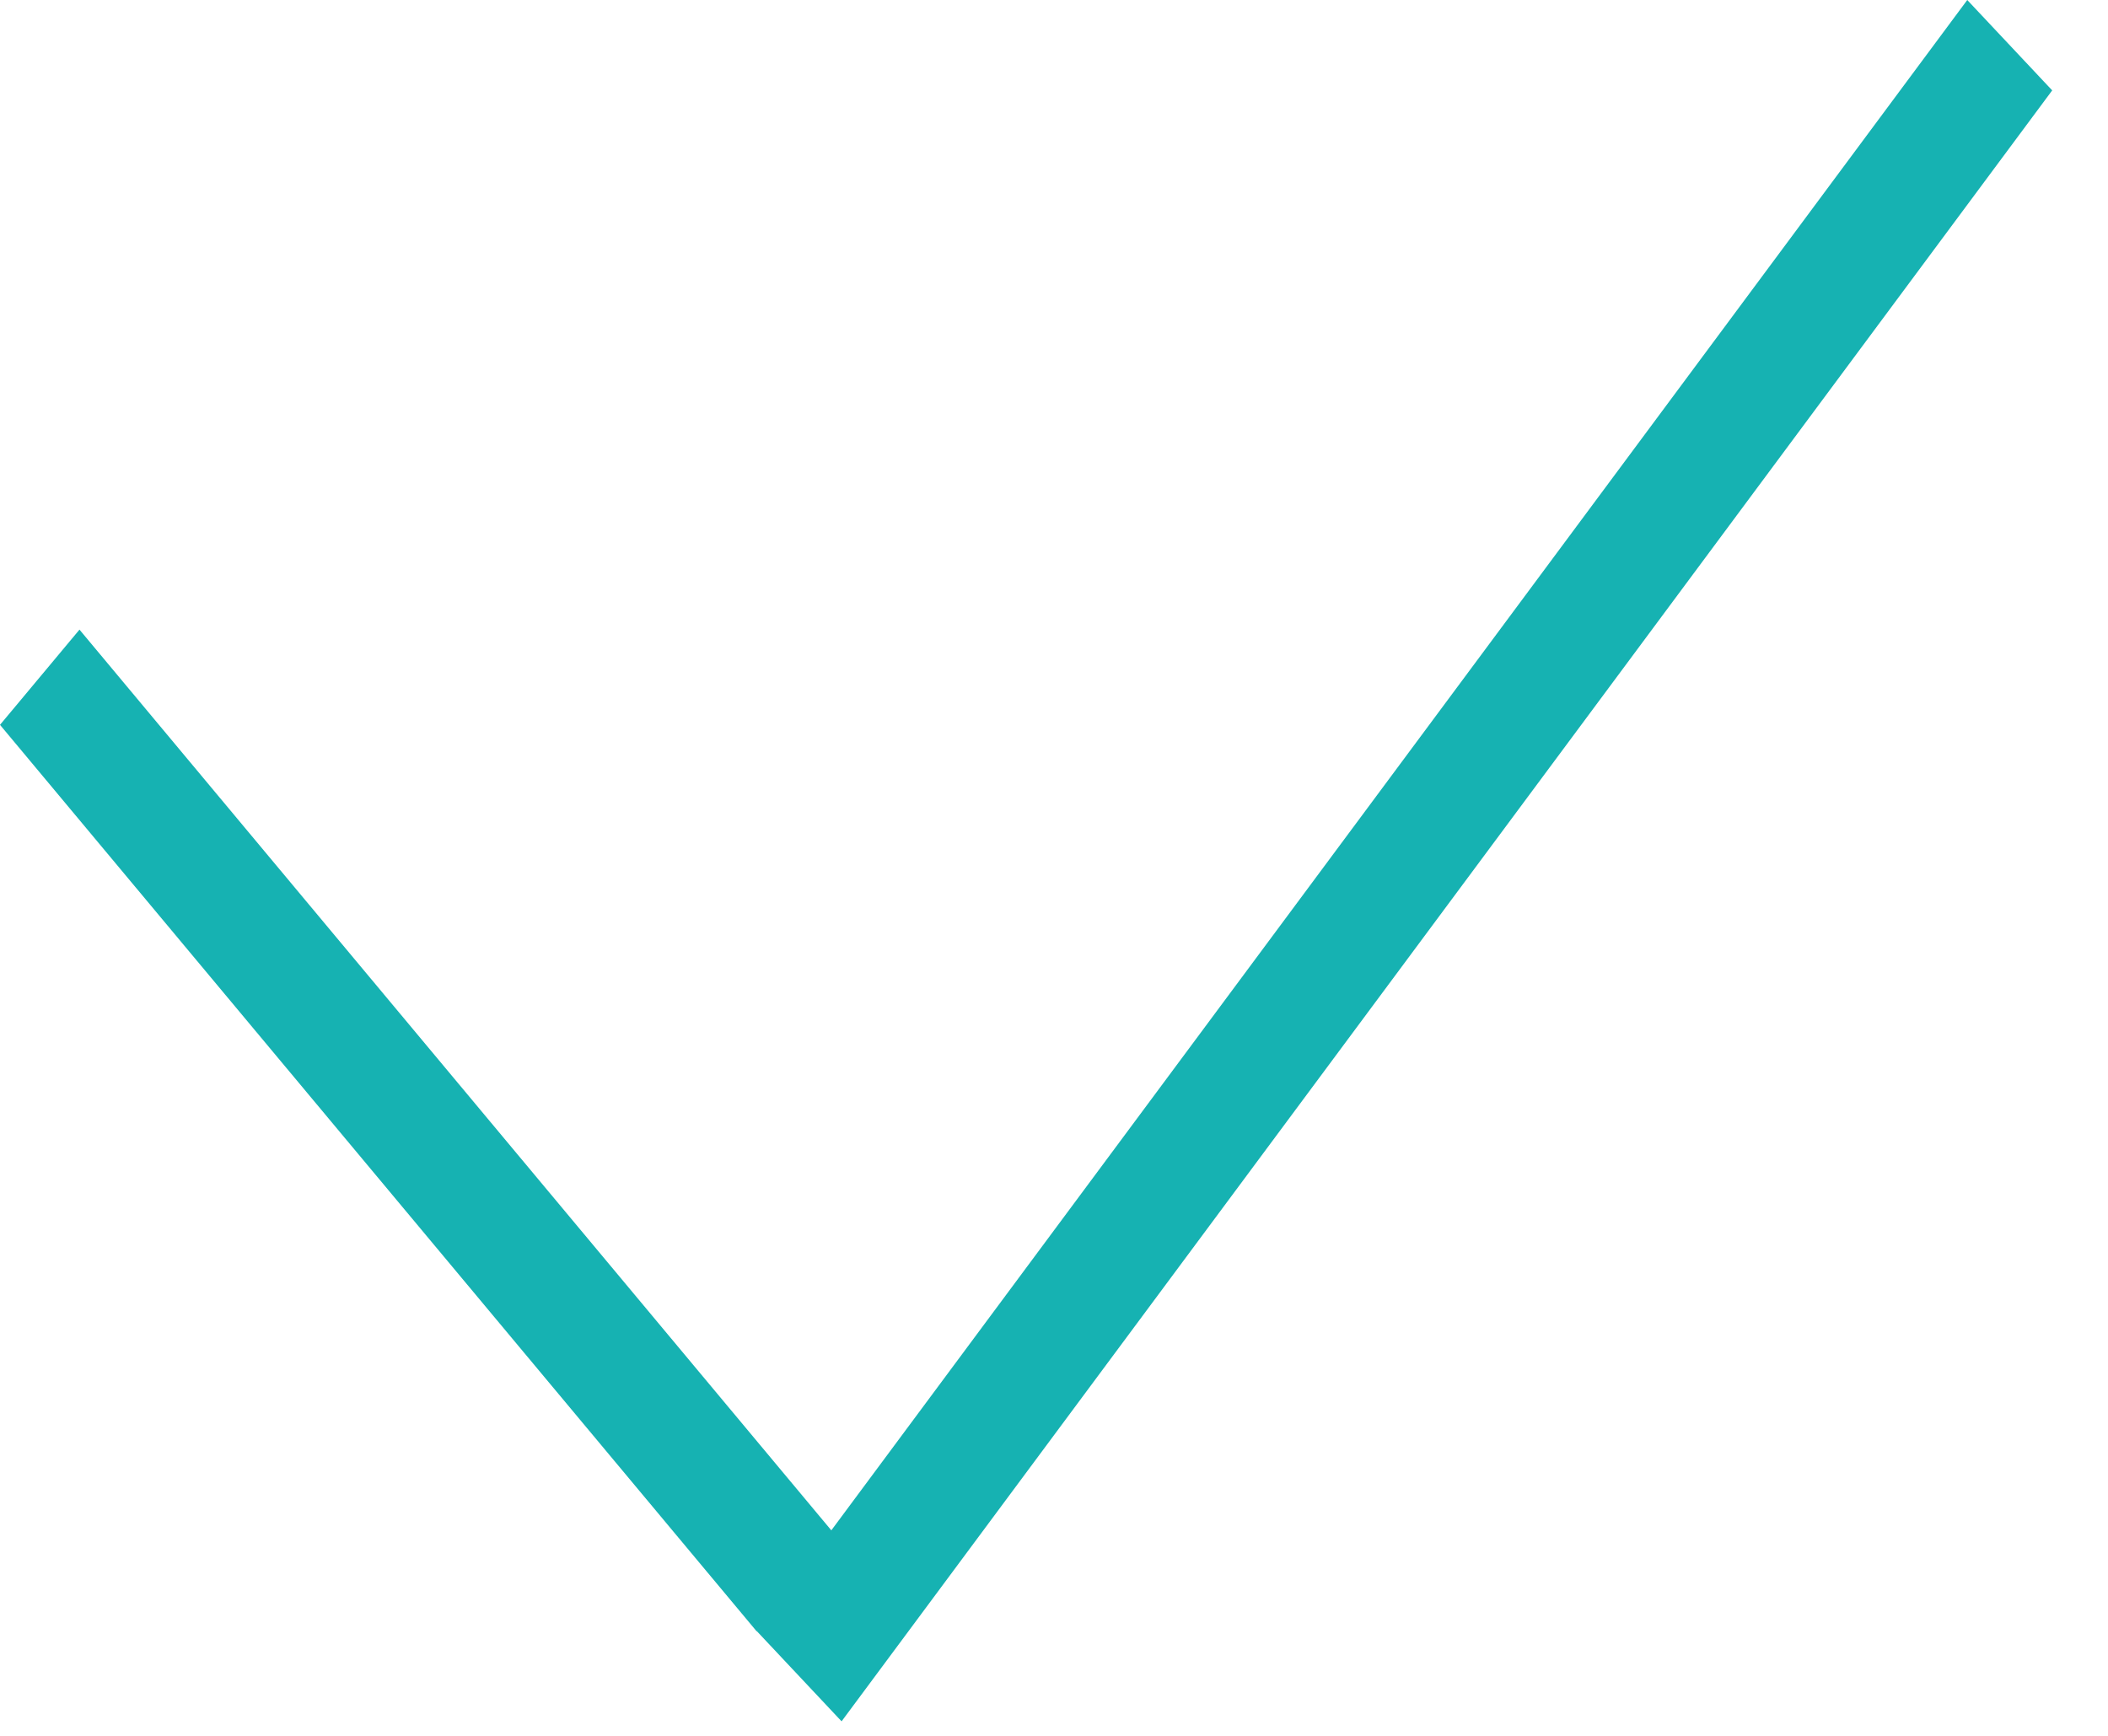 <svg width="17" height="14" viewBox="0 0 17 14" fill="none" xmlns="http://www.w3.org/2000/svg">
<line y1="-0.5" x2="9.52" y2="-0.5" transform="matrix(0.641 0.768 -0.641 0.768 0 5.846)" stroke="#16B2B2"/>
<line y1="-0.5" x2="16.381" y2="-0.5" transform="matrix(-0.596 0.803 -0.685 -0.729 15.865 0)" stroke="#16B2B2"/>
</svg>
